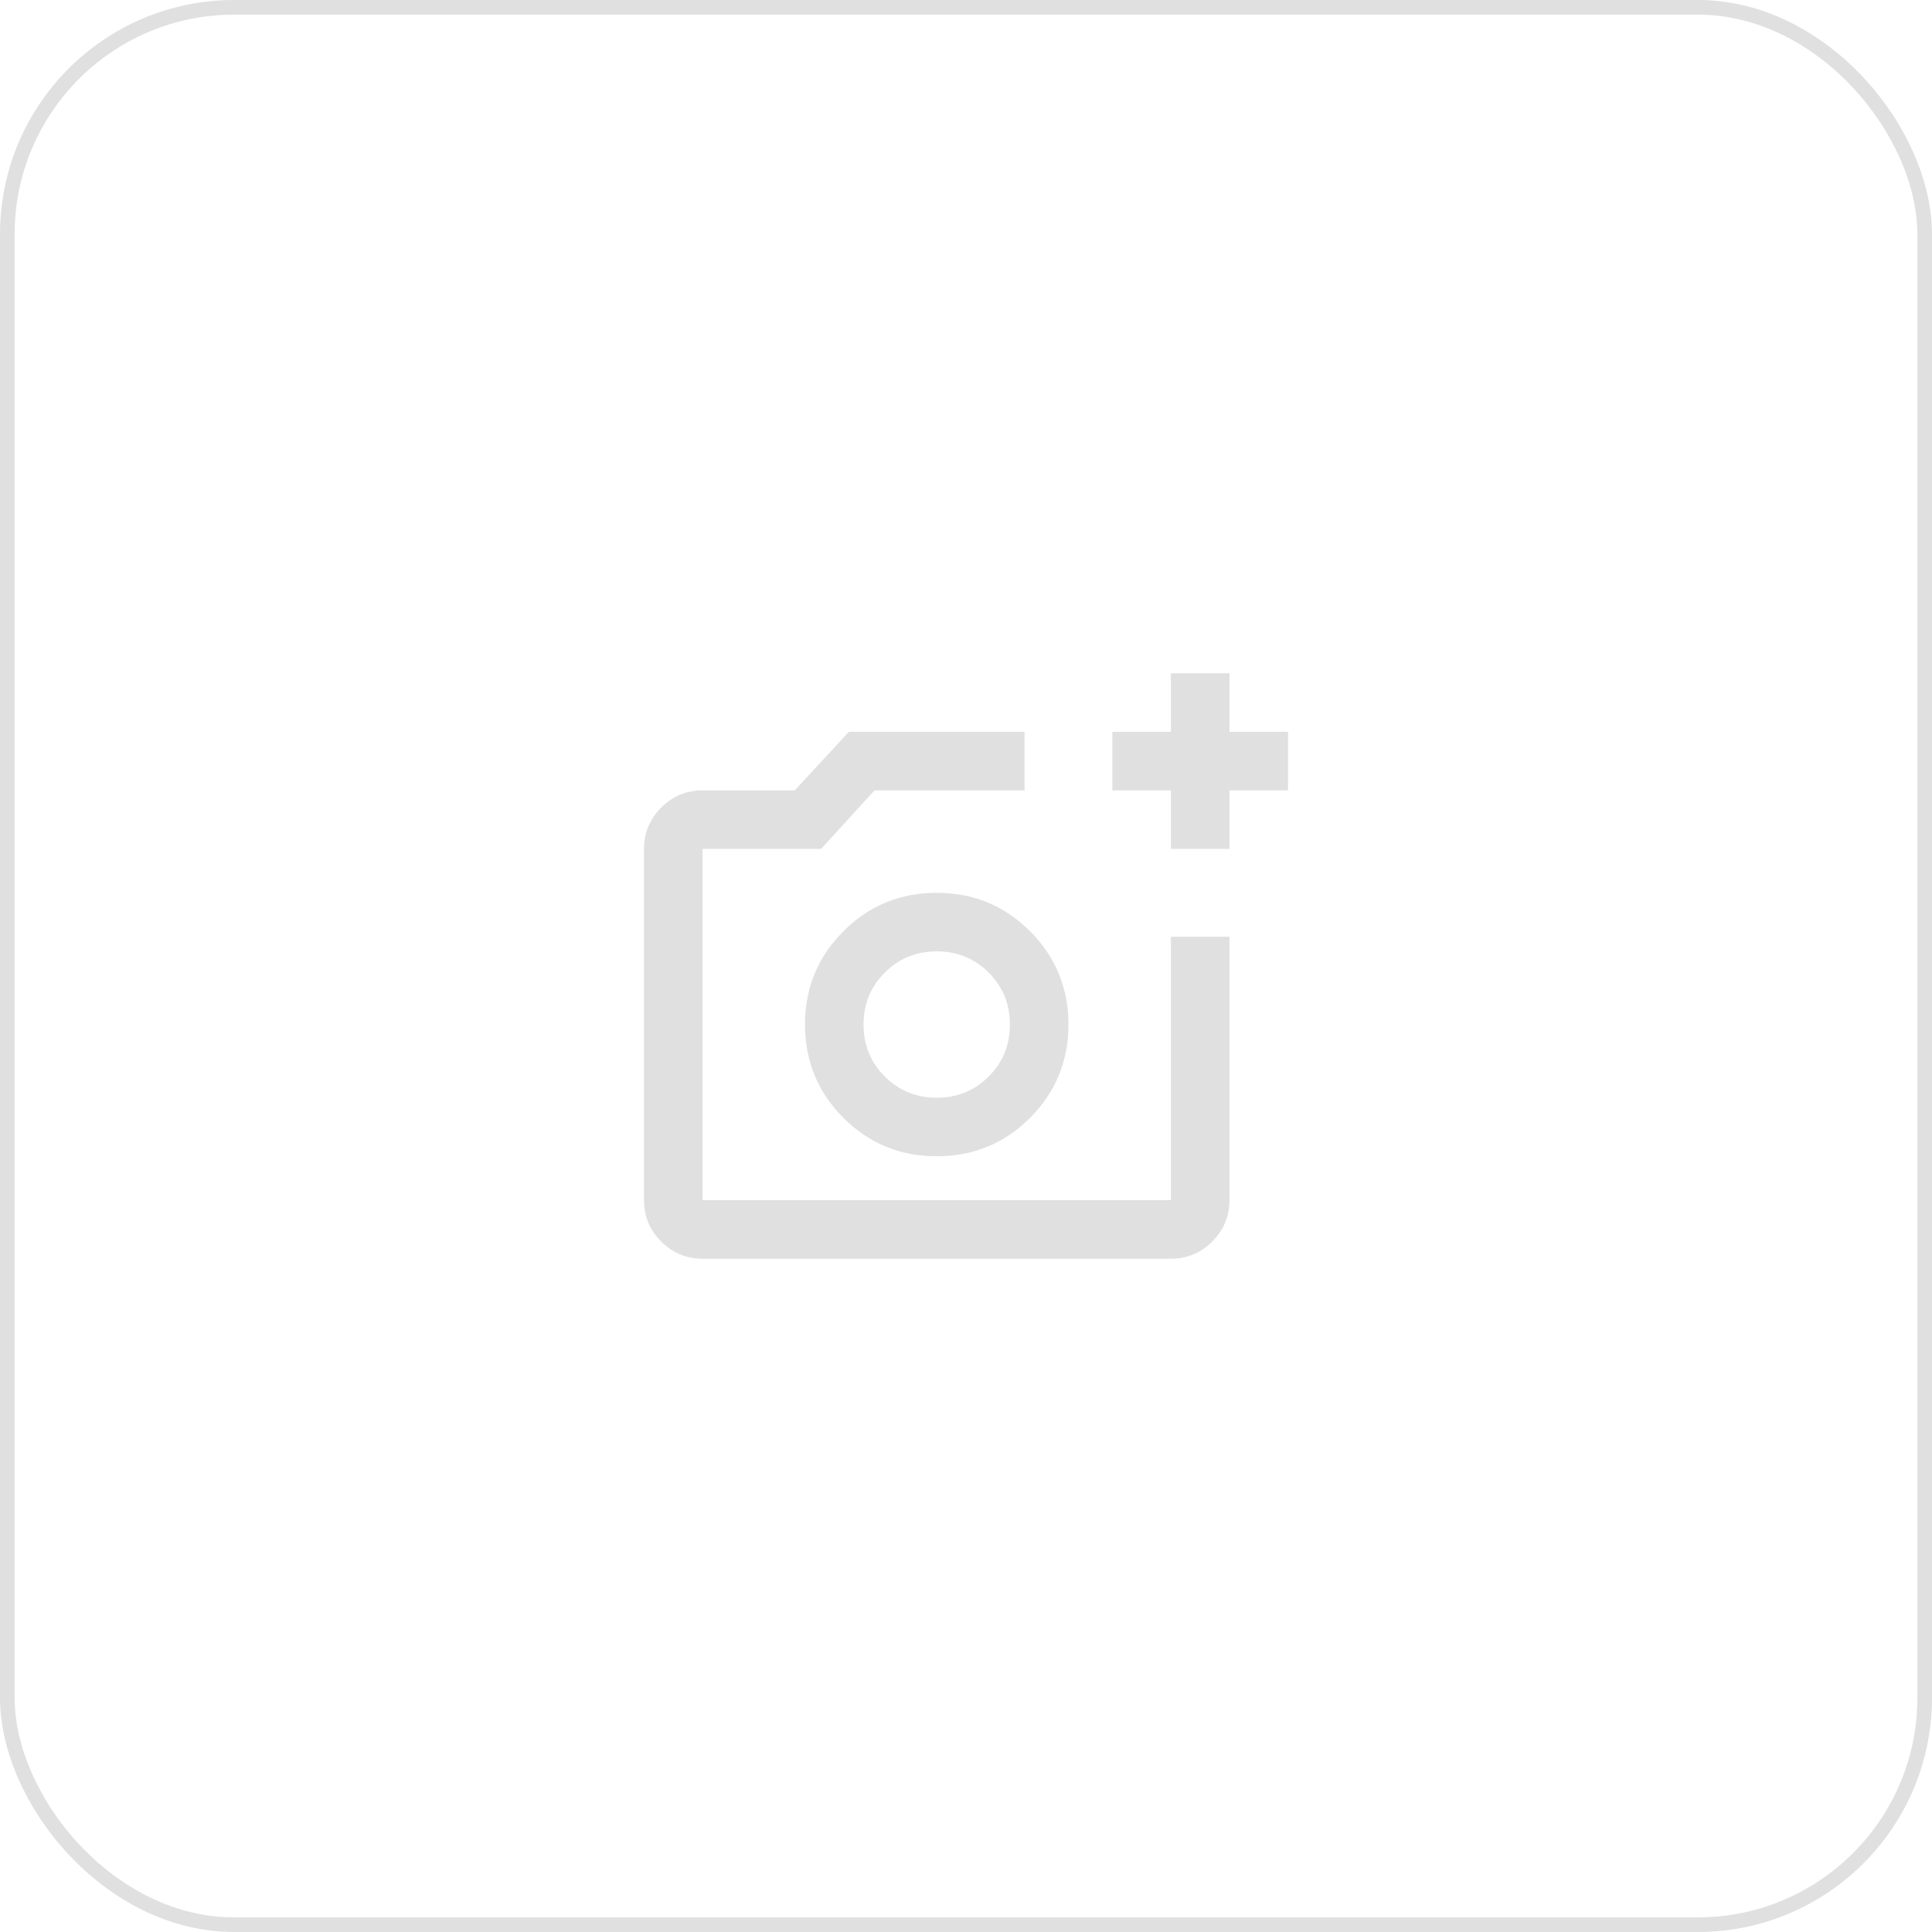 <svg width="66" height="66" viewBox="0 0 66 66" fill="none" xmlns="http://www.w3.org/2000/svg">
<rect x="0.25" y="0.25" width="65.5" height="65.5" rx="7.75" stroke="#E0E0E0" stroke-width="0.5"/>
<path d="M24 43C23.45 43 22.979 42.804 22.587 42.413C22.196 42.021 22 41.55 22 41V29C22 28.45 22.196 27.979 22.587 27.587C22.979 27.196 23.45 27 24 27H27.15L29 25H35V27H29.875L28.05 29H24V41H40V32H42V41C42 41.55 41.804 42.021 41.413 42.413C41.021 42.804 40.55 43 40 43H24ZM40 29V27H38V25H40V23H42V25H44V27H42V29H40ZM32 39.5C33.25 39.5 34.312 39.062 35.188 38.188C36.062 37.312 36.5 36.25 36.5 35C36.5 33.75 36.062 32.688 35.188 31.812C34.312 30.938 33.25 30.5 32 30.5C30.75 30.5 29.688 30.938 28.812 31.812C27.938 32.688 27.5 33.75 27.5 35C27.5 36.25 27.938 37.312 28.812 38.188C29.688 39.062 30.75 39.5 32 39.5ZM32 37.5C31.3 37.5 30.708 37.258 30.225 36.775C29.742 36.292 29.5 35.7 29.5 35C29.5 34.3 29.742 33.708 30.225 33.225C30.708 32.742 31.3 32.5 32 32.5C32.7 32.5 33.292 32.742 33.775 33.225C34.258 33.708 34.5 34.3 34.5 35C34.5 35.7 34.258 36.292 33.775 36.775C33.292 37.258 32.7 37.5 32 37.5Z" fill="#E0E0E0"/>
</svg>
